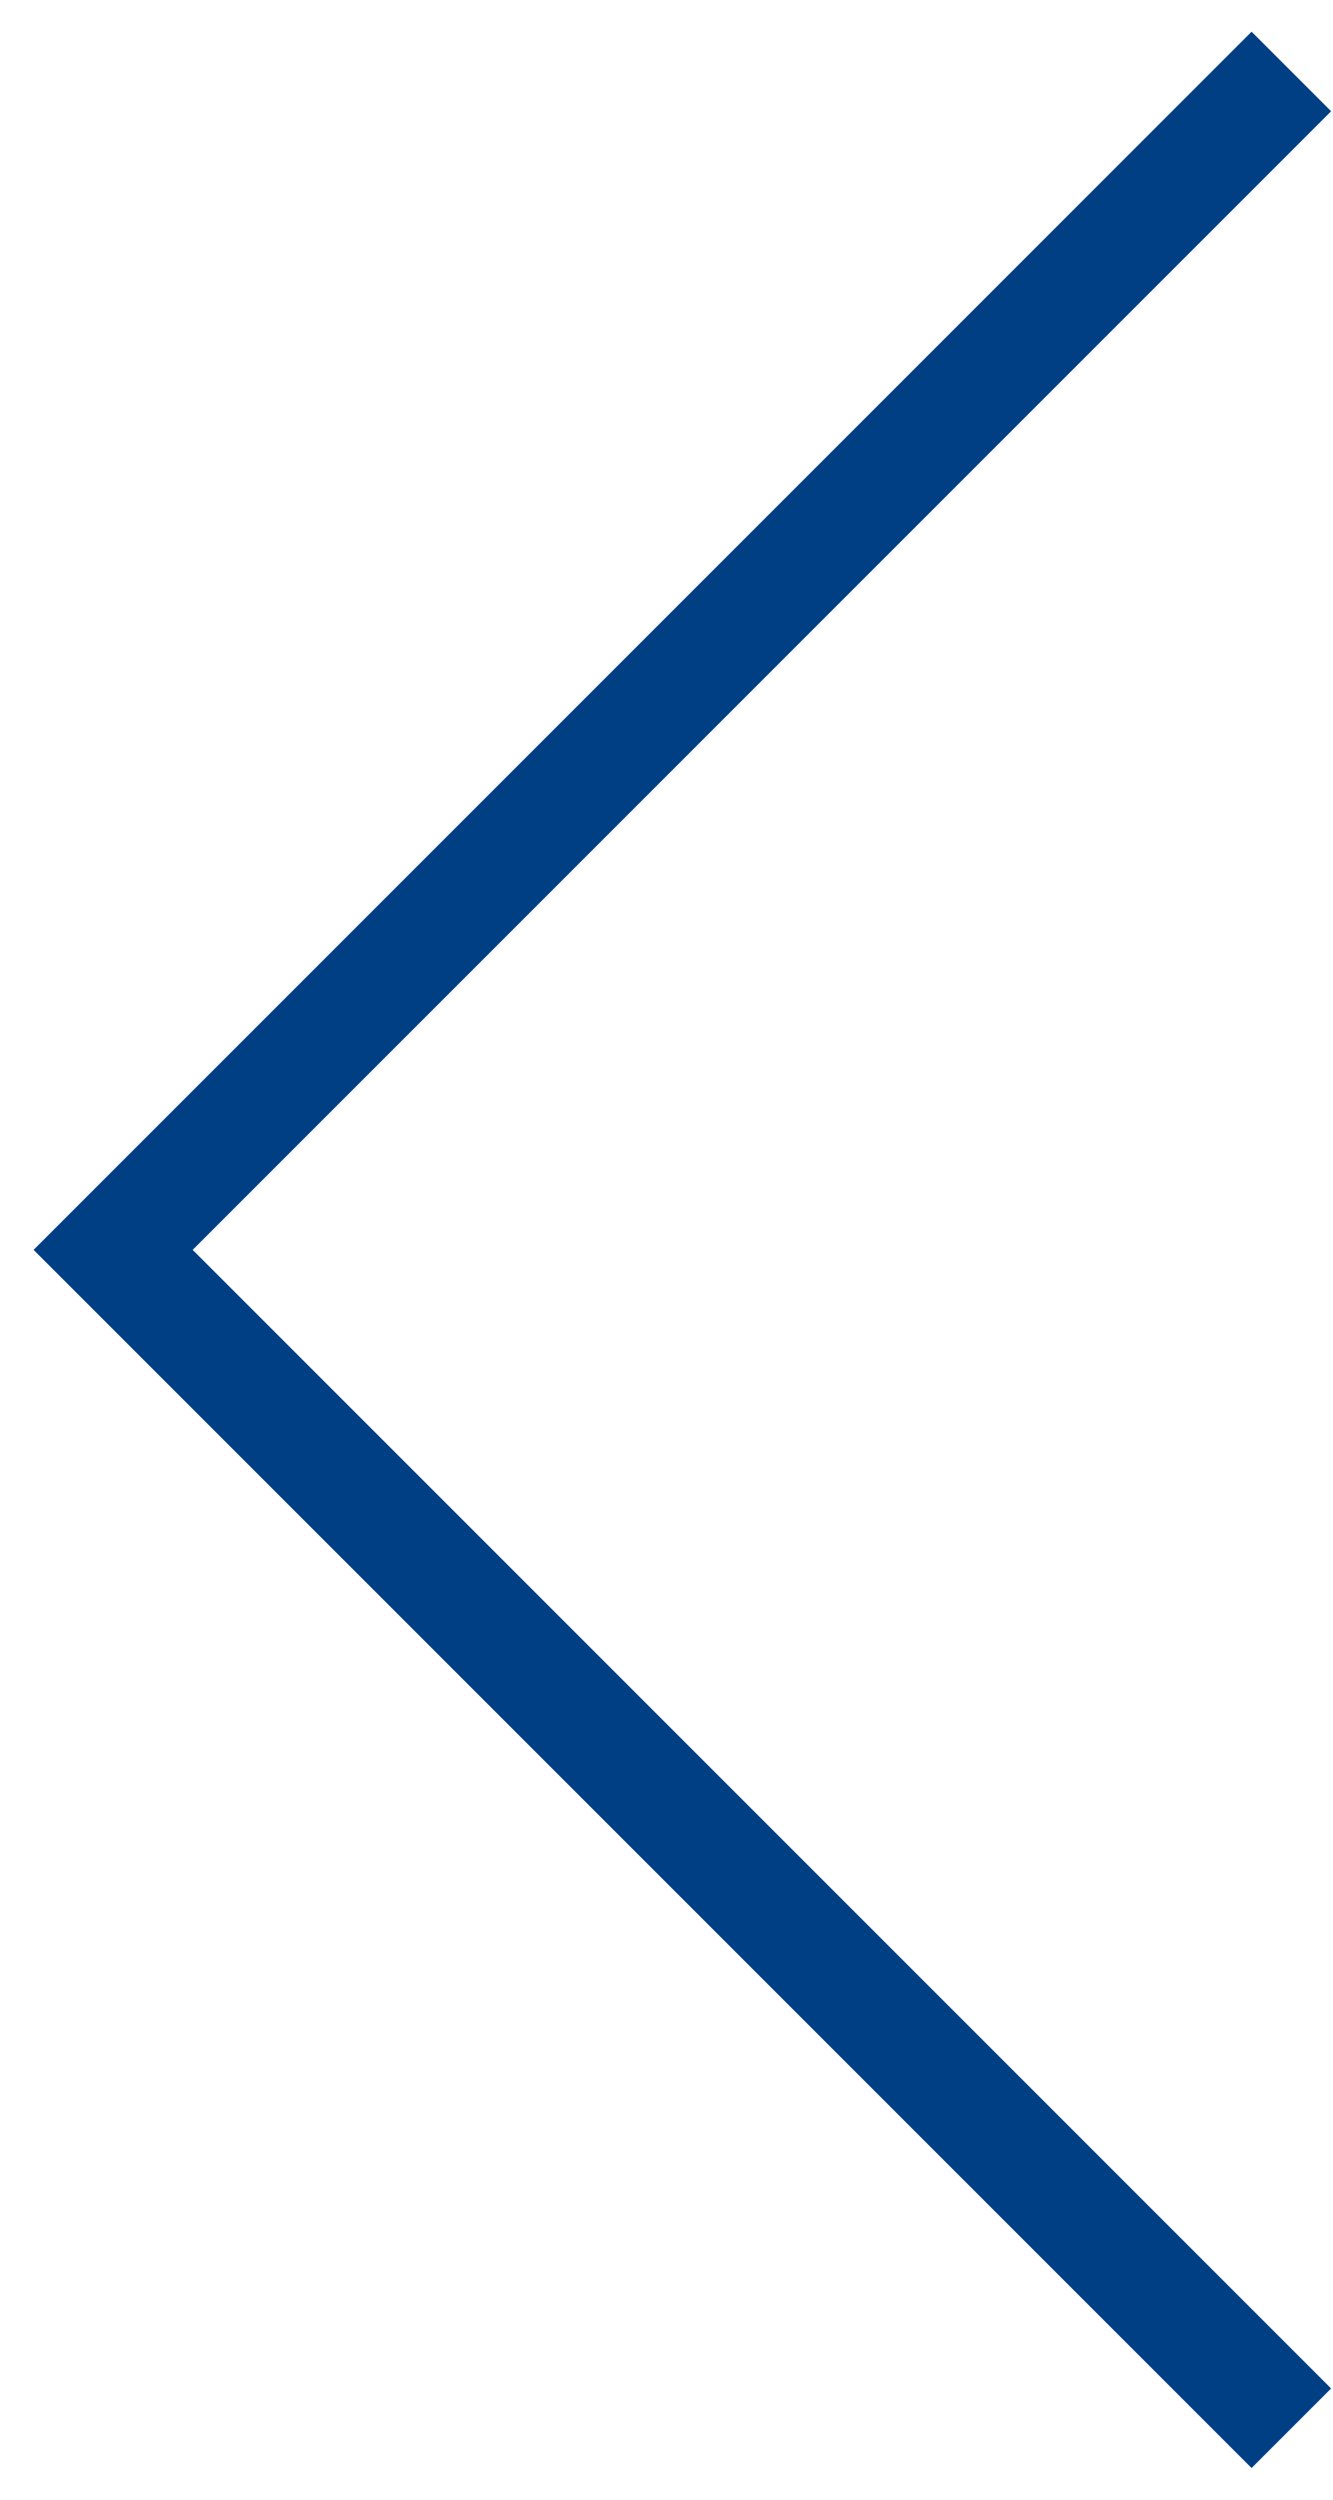 <?xml version="1.0" encoding="UTF-8"?>
<svg width="32px" height="60px" viewBox="0 0 32 60" version="1.1" xmlns="http://www.w3.org/2000/svg" xmlns:xlink="http://www.w3.org/1999/xlink">
    <title>Rectangle Copy 53</title>
    <g id="Desktop" stroke="none" stroke-width="1" fill="none" fill-rule="evenodd">
        <g id="SES-Water-AR-Desktop-" transform="translate(-99, -10914)" stroke="#003F84" stroke-width="2.7">
            <g id="Group-18" transform="translate(0, 10537)">
                <polyline id="Rectangle-Copy-53" transform="translate(130, 407) rotate(135) translate(-130, -407) " points="150 387 150 427 110 427"></polyline>
            </g>
        </g>
    </g>
</svg>